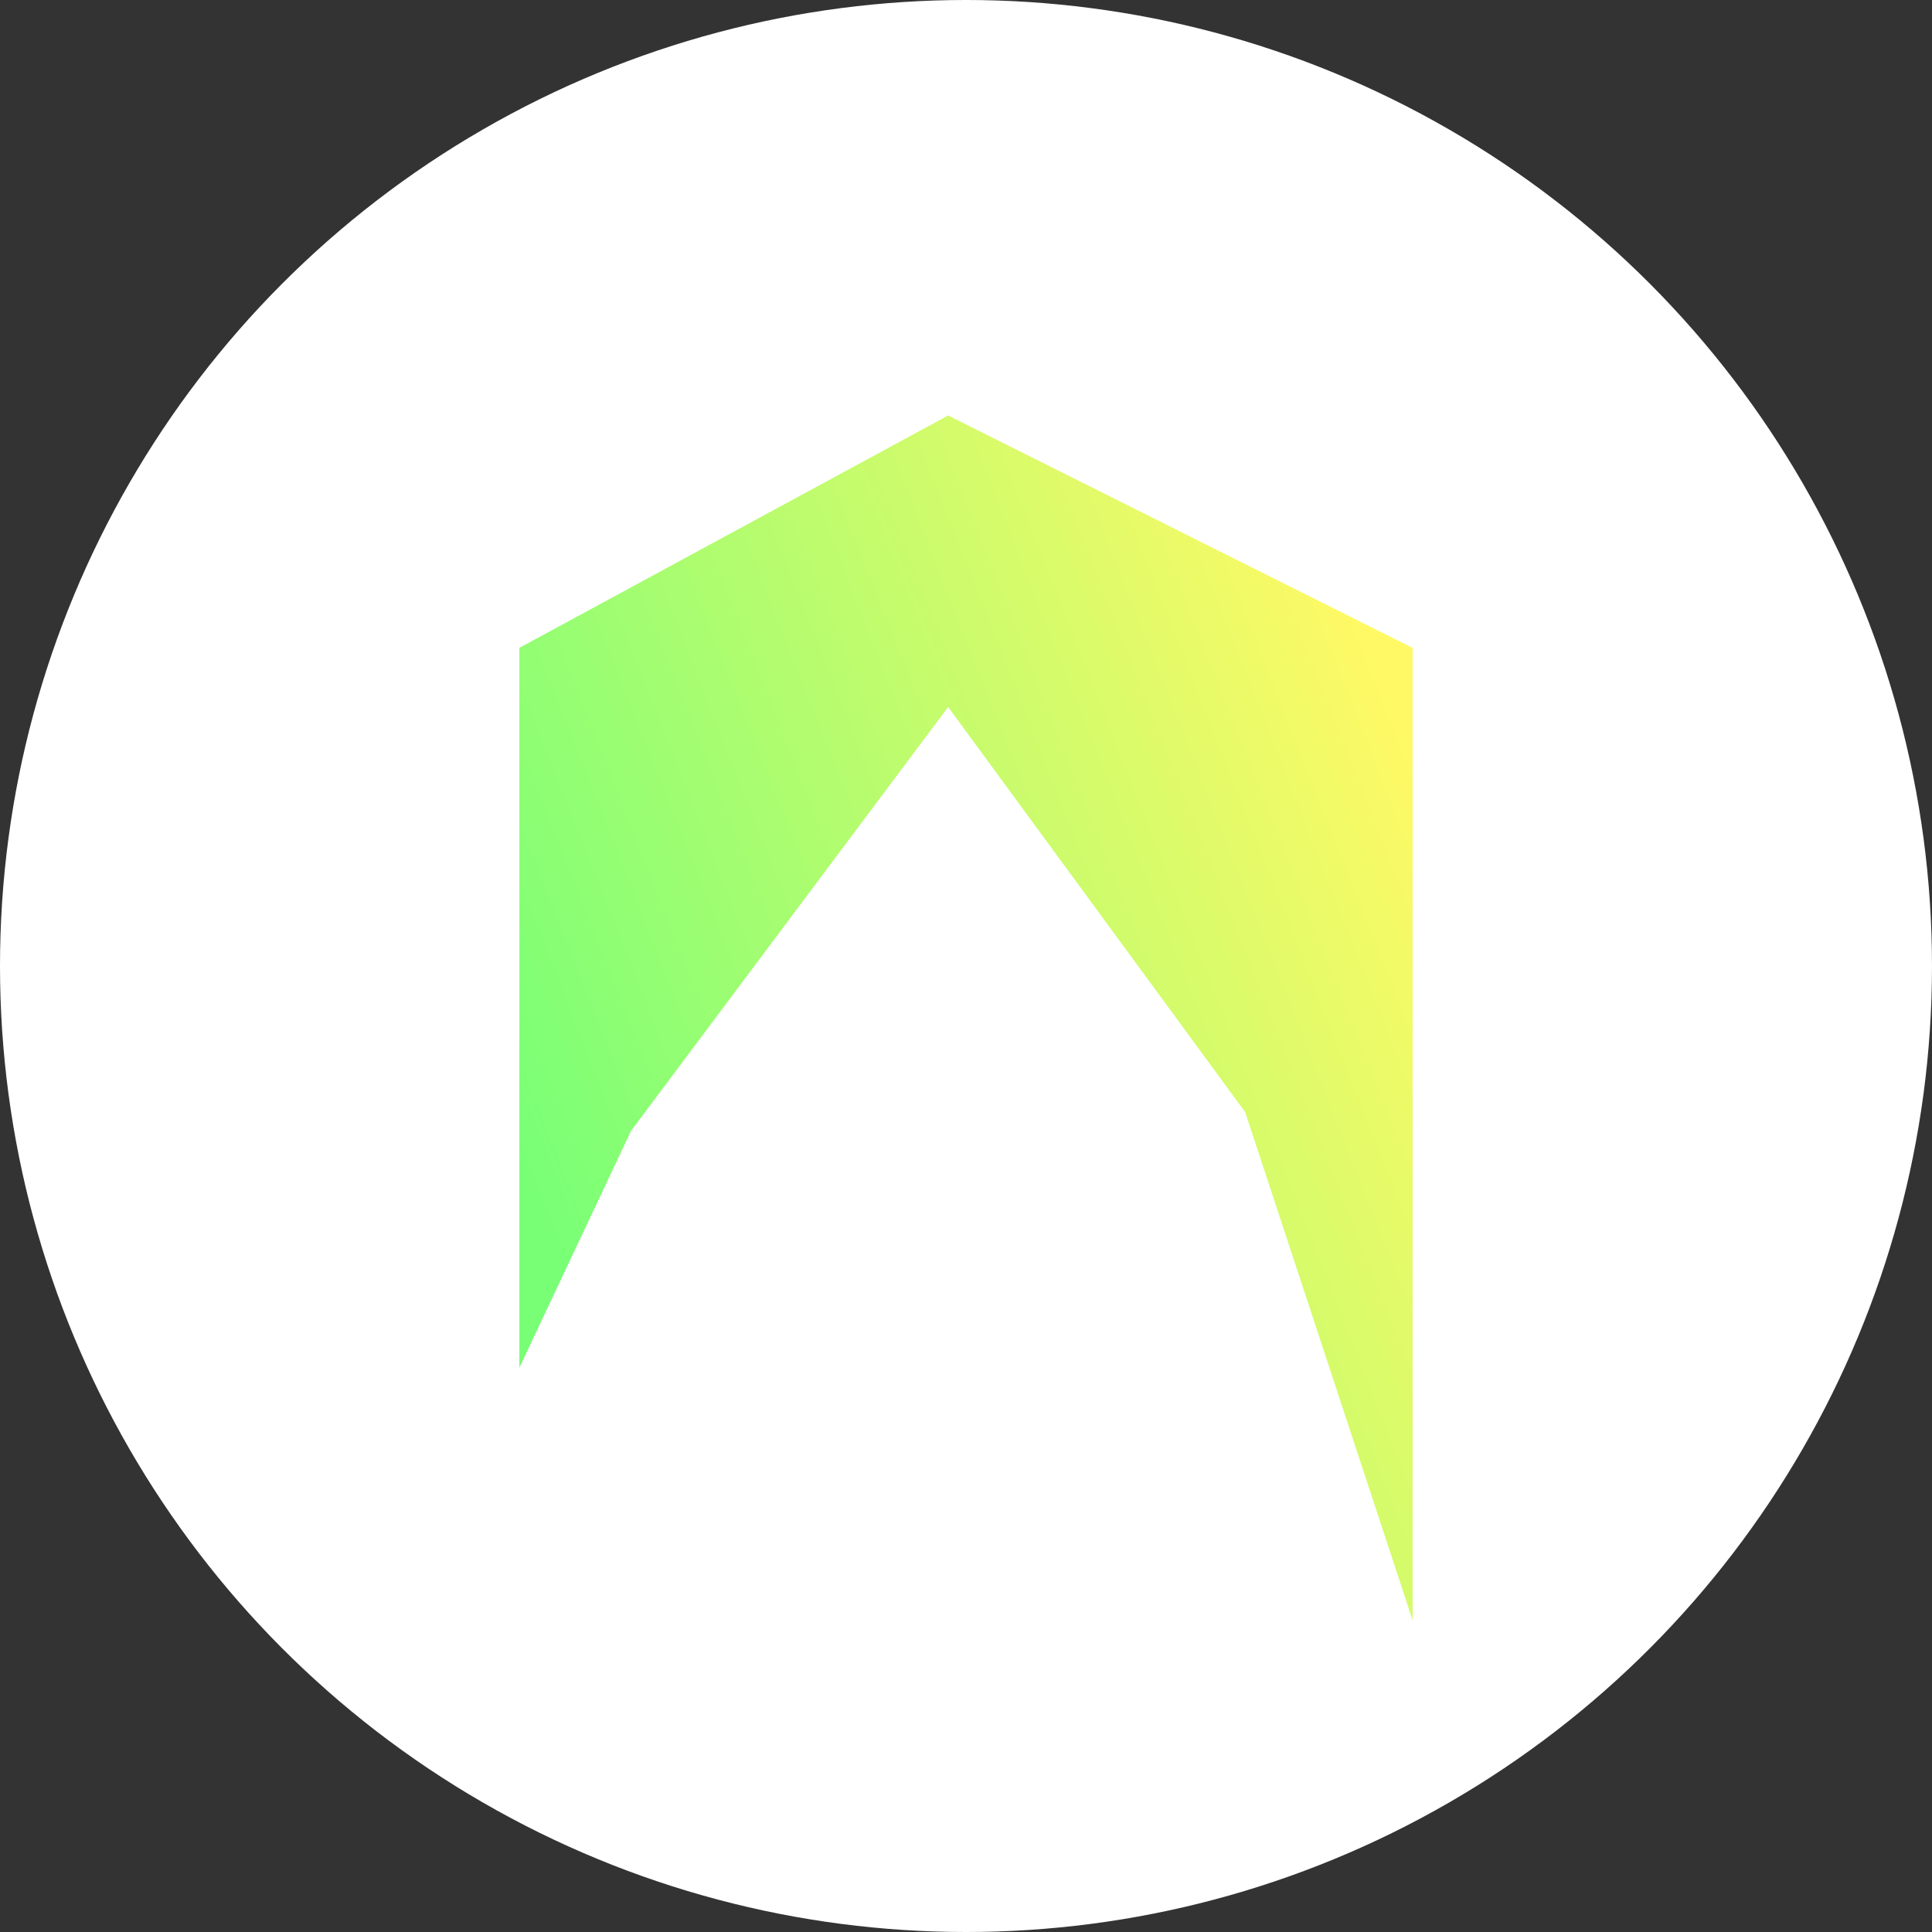 <svg width="93" height="93" viewBox="0 0 93 93" fill="none" xmlns="http://www.w3.org/2000/svg">
<rect x="0" y="0" width="93" height="93" fill="#333333" stroke="none"/>
<circle cx="46.5" cy="46.5" r="46.5" fill="white"/>
<path d="M25 31.186L45.64 20L68 31.186V78L59.938 53.531L45.64 34.032L30.375 54.438L25 65.839V31.186Z" fill="url(#paint0_linear_362_238)"/>
<defs>
<linearGradient id="paint0_linear_362_238" x1="49.737" y1="-10.289" x2="5.929" y2="6.998" gradientUnits="userSpaceOnUse">
<stop stop-color="#FFF965"/>
<stop offset="1" stop-color="#79FF76"/>
</linearGradient>
</defs>
</svg>
